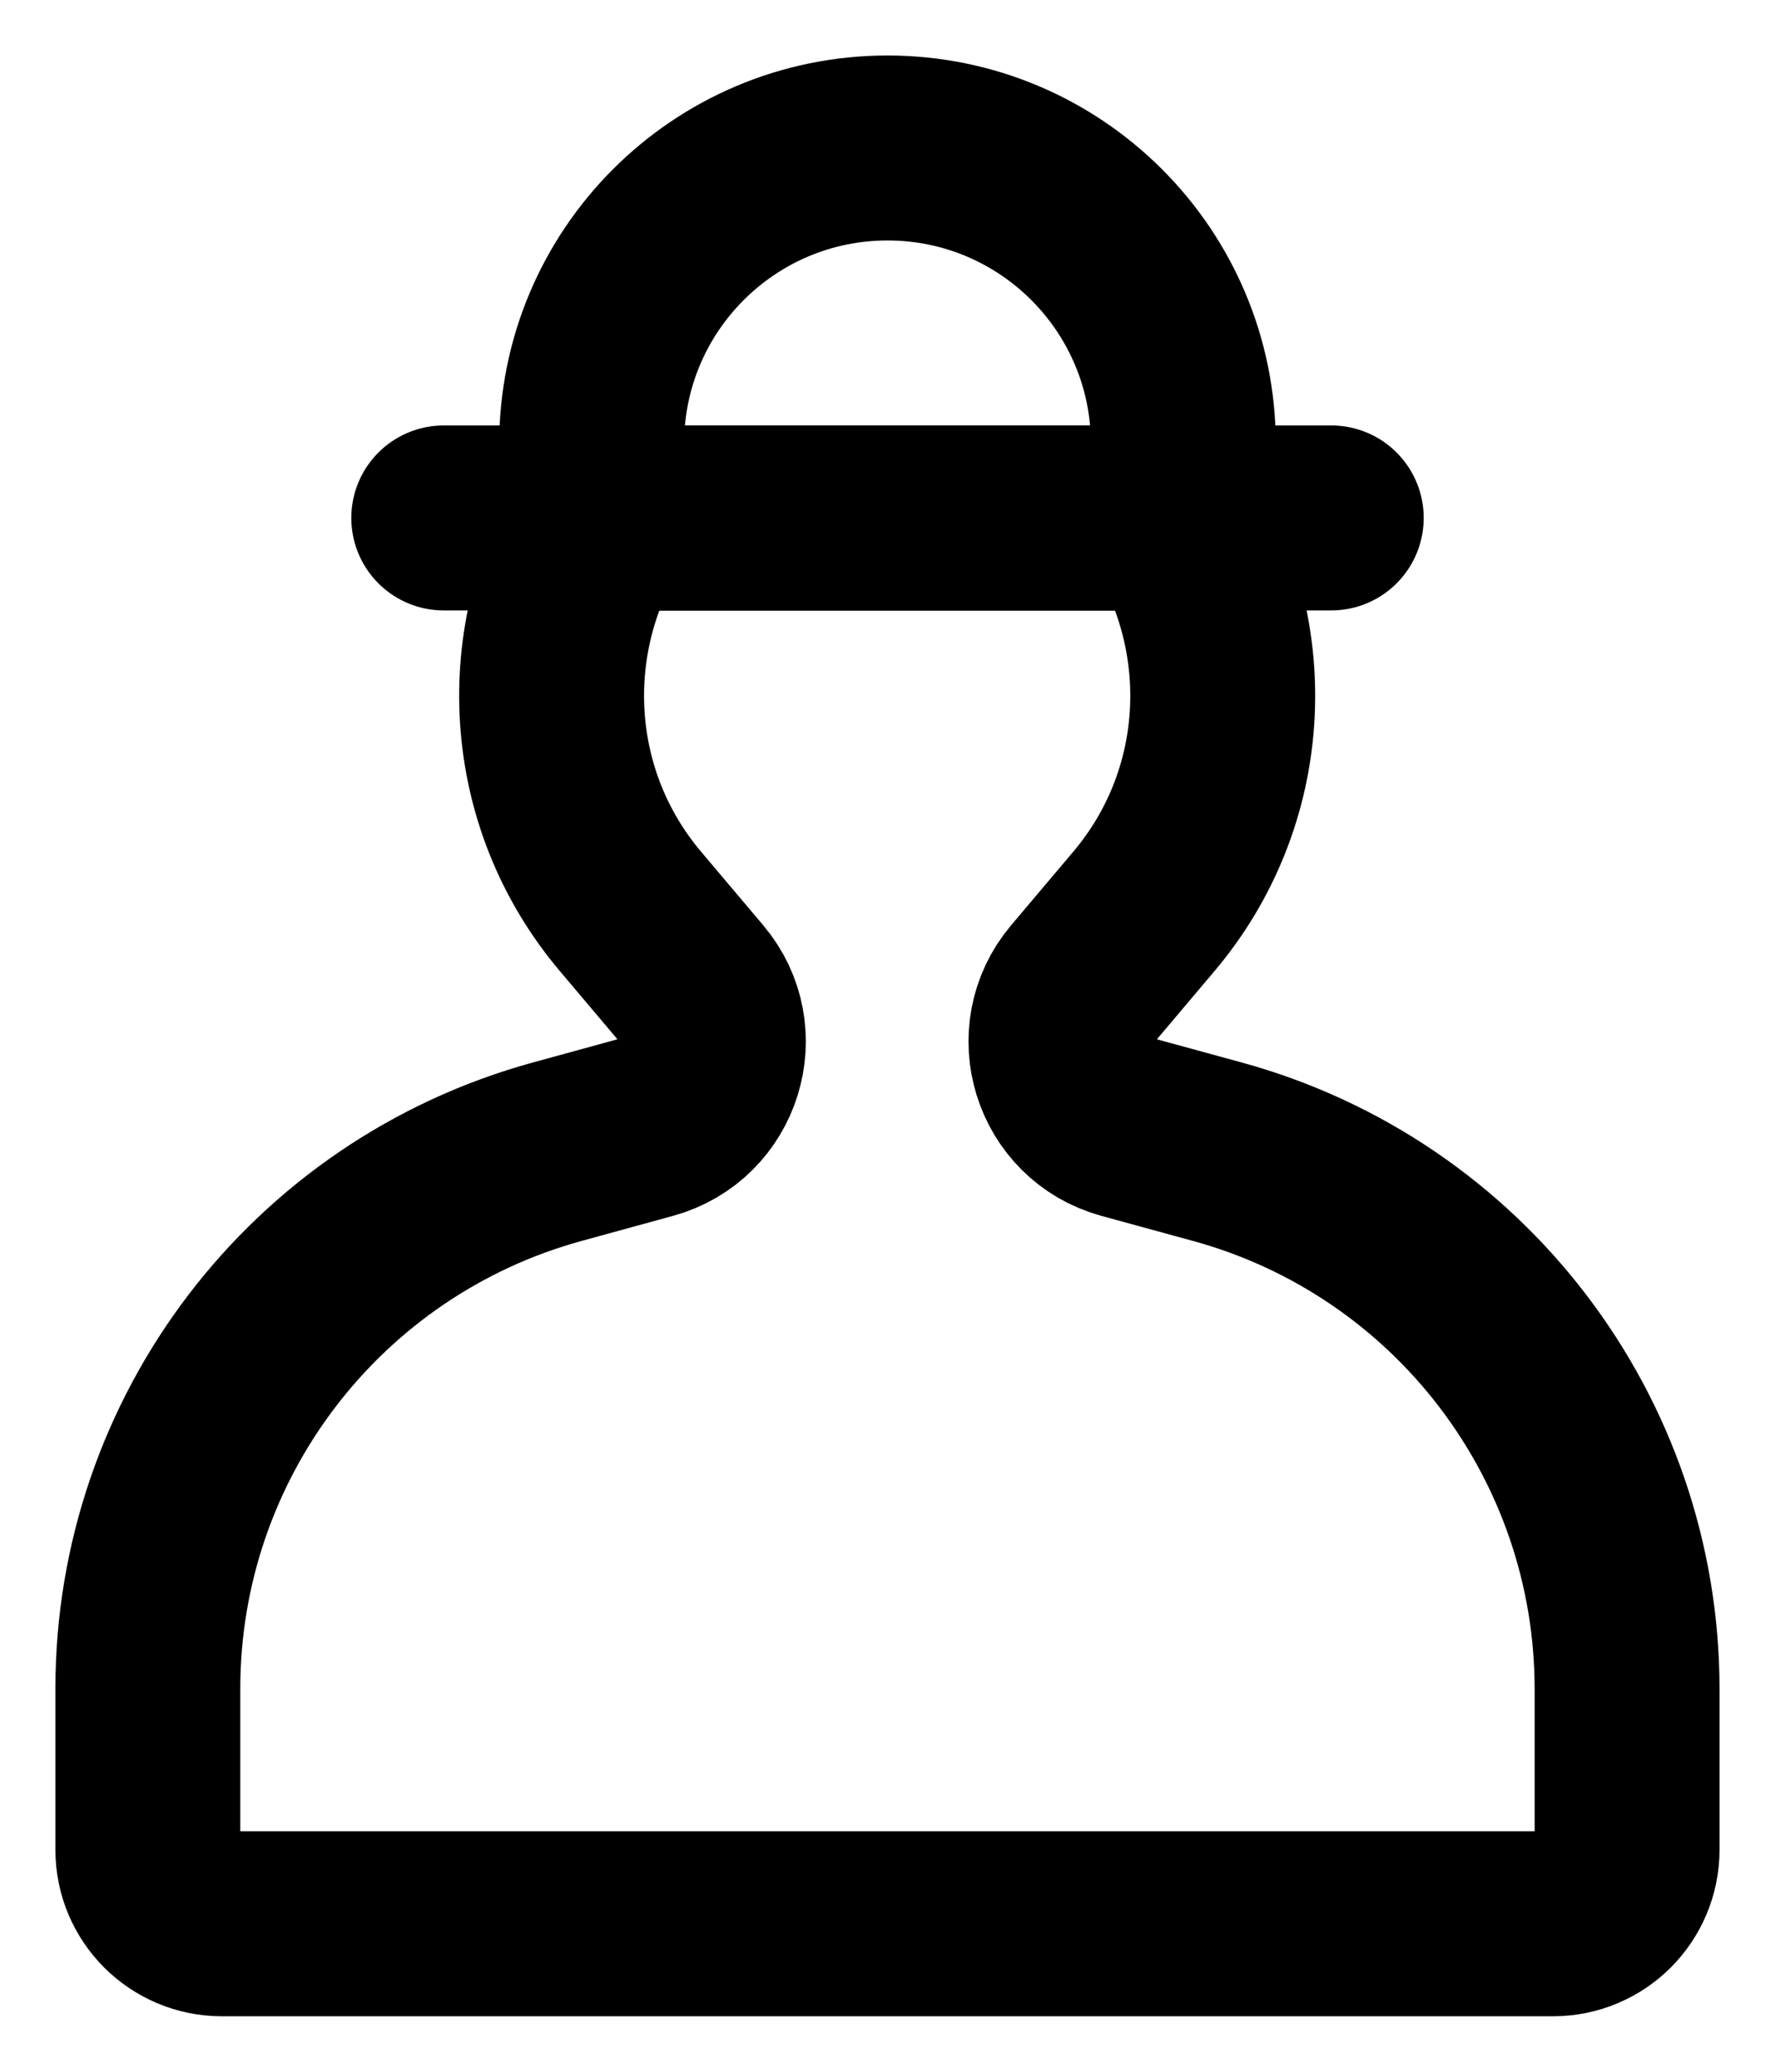 <svg width="24" height="28" viewBox="0 0 24 28" fill="none" xmlns="http://www.w3.org/2000/svg">
<path d="M8 7V6C8 3.791 9.791 2 12 2C14.209 2 16 3.791 16 6V7H8Z" stroke="black" stroke-width="2.5"/>
<path d="M18 7H6" stroke="black" stroke-width="2.5" stroke-linecap="round"/>
<path d="M16.458 15.565L15.222 15.227C14.383 14.997 14.066 13.975 14.627 13.311L15.467 12.317C16.761 10.786 16.862 8.638 15.849 7H8.142C7.129 8.637 7.23 10.785 8.524 12.317L9.364 13.311C9.925 13.975 9.608 14.997 8.769 15.227L7.536 15.565C4.266 16.461 1.999 19.432 1.999 22.823V25C1.999 25.552 2.447 26 2.999 26H21C21.552 26 22 25.552 22 25V22.828C22 19.435 19.731 16.461 16.458 15.565Z" stroke="black" stroke-width="2.5" stroke-linecap="round" stroke-linejoin="round"/>
</svg>
